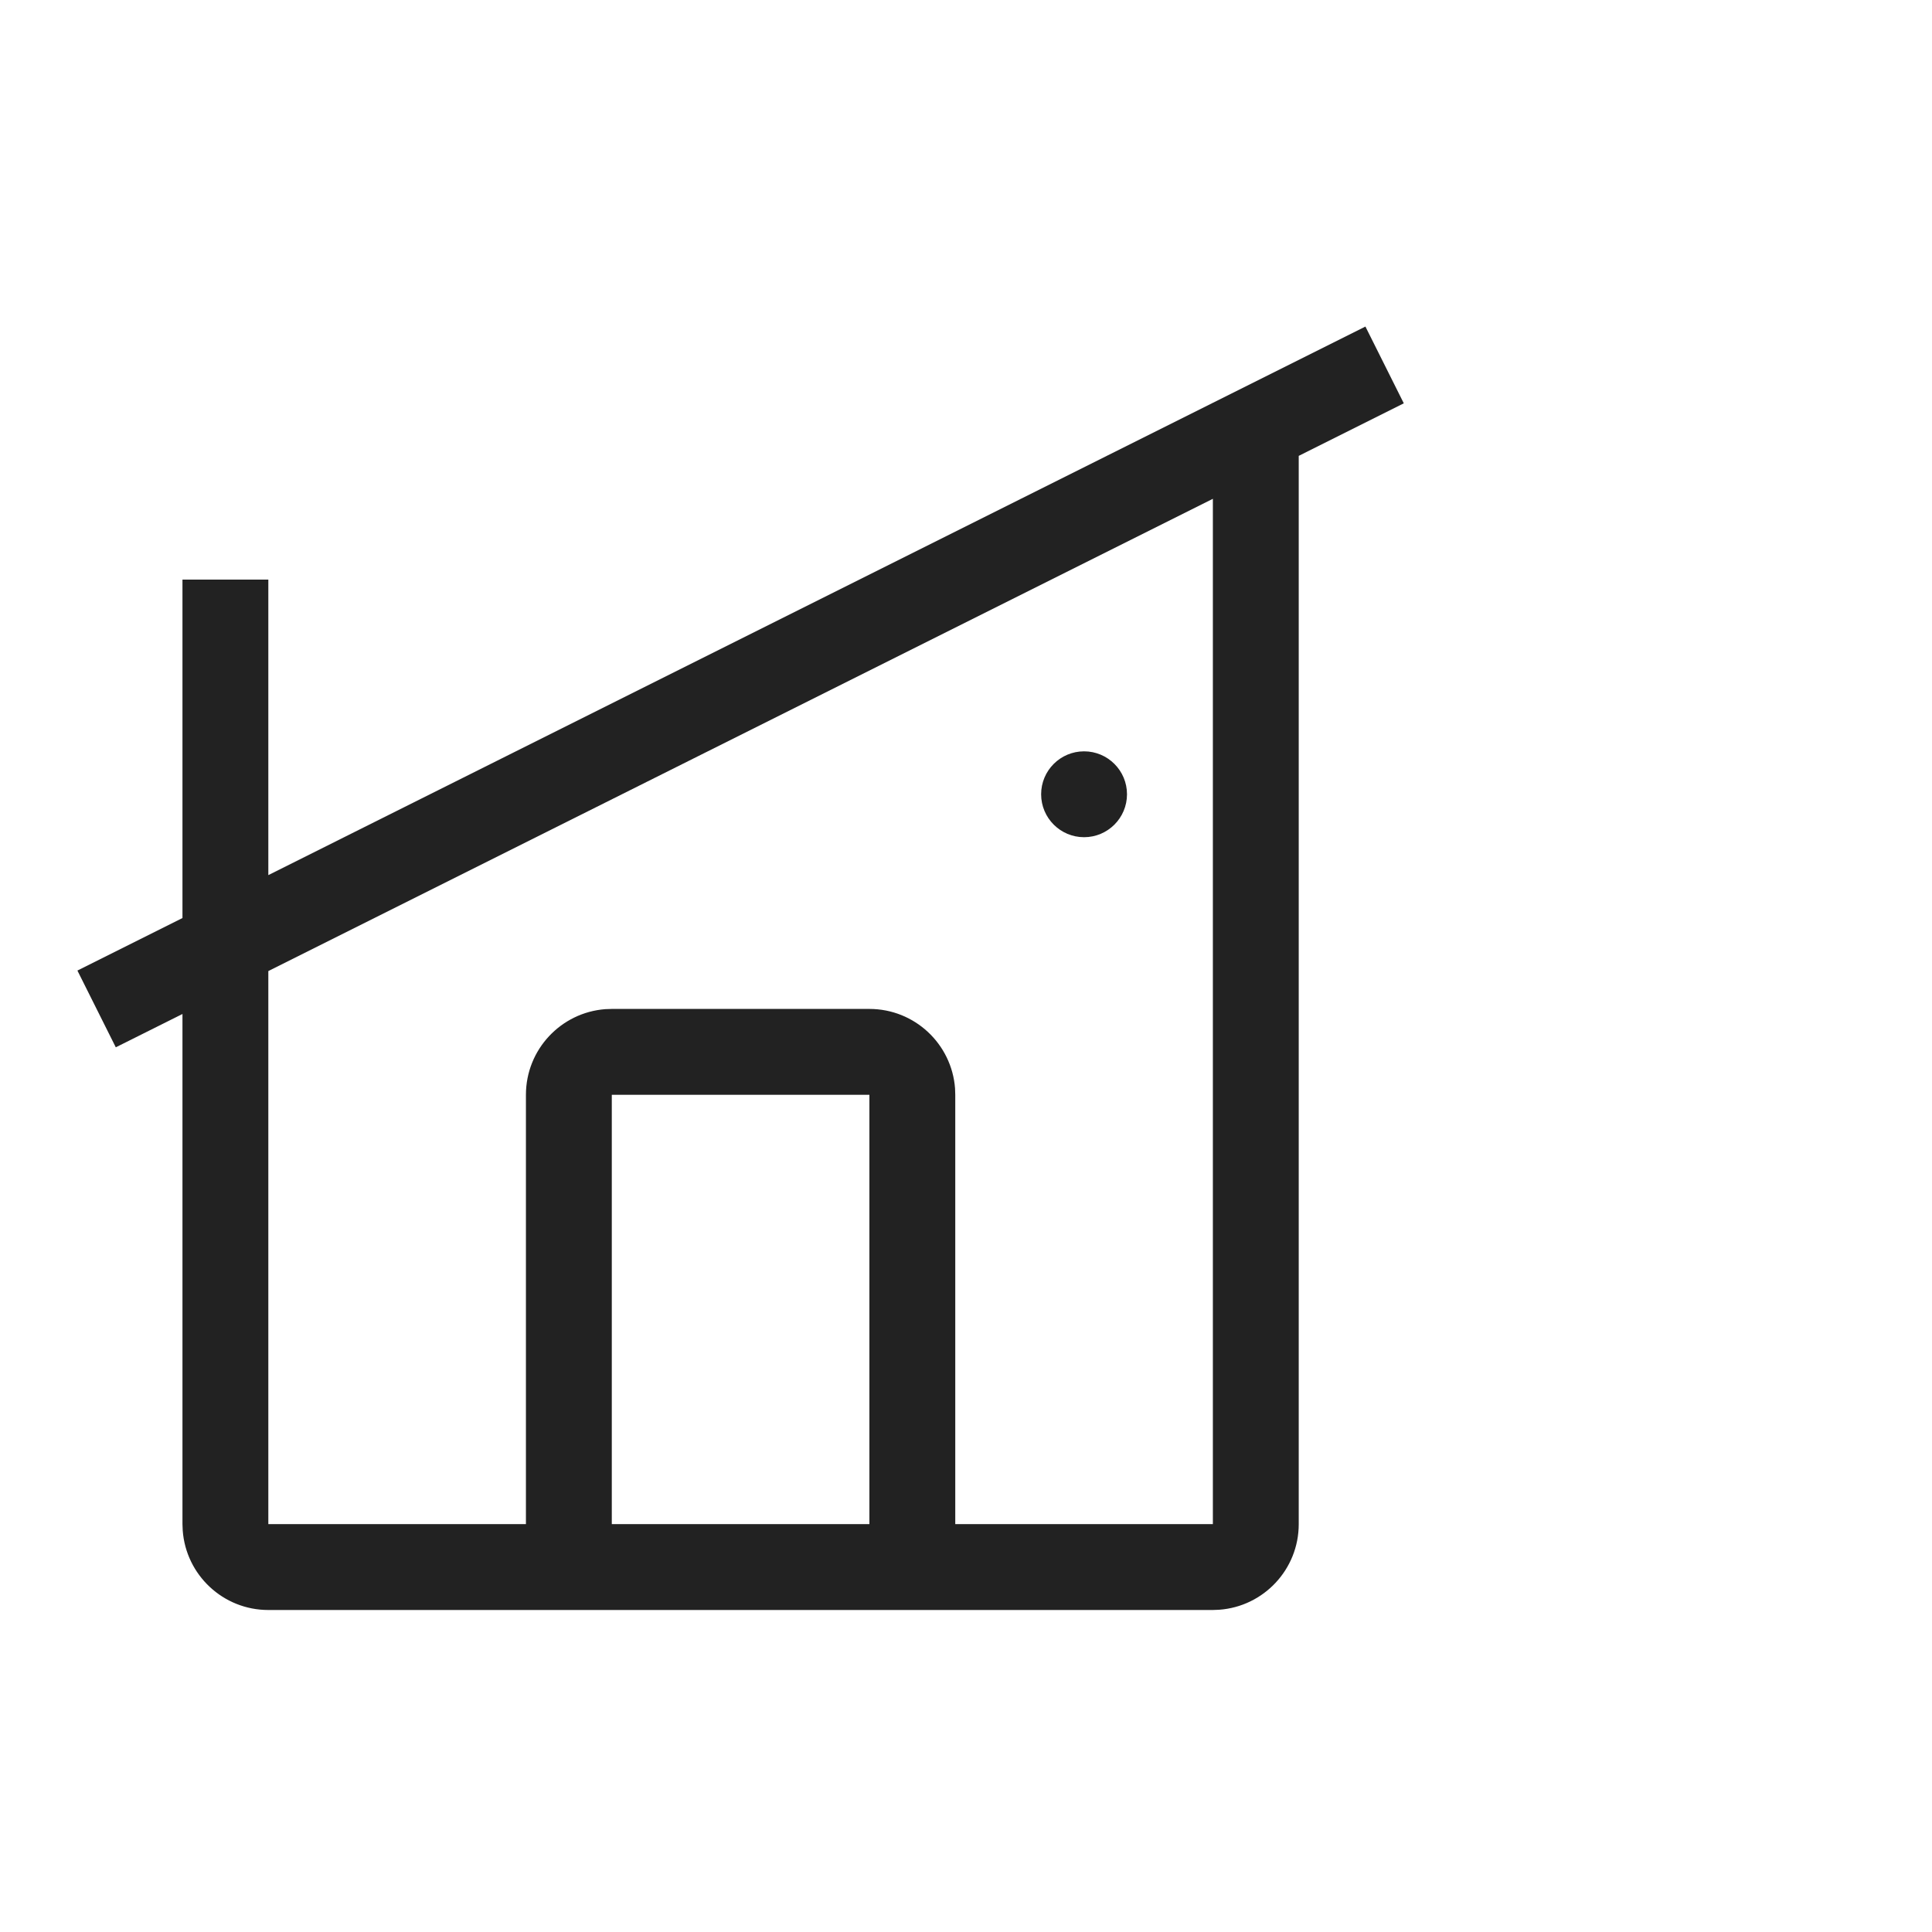 <svg id="l_d_2340" xmlns="http://www.w3.org/2000/svg" xmlns:xlink="http://www.w3.org/1999/xlink" viewBox="0 0 45 45" width="45" height="45" preserveAspectRatio="xMidYMid meet" style="width: 100%; height: 100%; transform: translate3d(0px, 0px, 0px); content-visibility: visible;"><defs id="l_d_2341"><clipPath id="__lottie_element_995"><rect id="l_d_2344" width="45" height="45" x="0" y="0"></rect></clipPath></defs><g id="l_d_2342" clip-path="url(#__lottie_element_995)"><g id="l_d_2350" transform="matrix(1,0,0,1,1.25,7.5)" opacity="1" style="display: block;"><g id="l_d_2354" opacity="1" transform="matrix(1,0,0,1,16,15.053)"><path id="l_d_2355" fill="rgb(34,34,34)" fill-opacity="1" d=" M14.553,-14.947 C14.553,-14.947 15.447,-13.159 15.447,-13.159 C15.447,-13.159 13,-11.935 13,-11.935 C13,-11.935 13,12.947 13,12.947 C13,14.001 12.184,14.865 11.149,14.941 C11.149,14.941 11,14.947 11,14.947 C11,14.947 -11,14.947 -11,14.947 C-12.054,14.947 -12.918,14.131 -12.994,13.096 C-12.994,13.096 -13,12.947 -13,12.947 C-13,12.947 -13,1.065 -13,1.065 C-13,1.065 -14.553,1.841 -14.553,1.841 C-14.553,1.841 -15.447,0.053 -15.447,0.053 C-15.447,0.053 -13,-1.17 -13,-1.17 C-13,-1.17 -13,-9.053 -13,-9.053 C-13,-9.053 -11,-9.053 -11,-9.053 C-11,-9.053 -11,-2.17 -11,-2.17 C-11,-2.17 14.553,-14.947 14.553,-14.947z M11,-10.935 C11,-10.935 -11,0.065 -11,0.065 C-11,0.065 -11,12.947 -11,12.947 C-11,12.947 -5,12.947 -5,12.947 C-5,12.947 -5,2.947 -5,2.947 C-5,1.893 -4.184,1.029 -3.149,0.952 C-3.149,0.952 -3,0.947 -3,0.947 C-3,0.947 3,0.947 3,0.947 C4.054,0.947 4.918,1.763 4.995,2.798 C4.995,2.798 5,2.947 5,2.947 C5,2.947 5,12.947 5,12.947 C5,12.947 11,12.947 11,12.947 C11,12.947 11,-10.935 11,-10.935z M3,2.947 C3,2.947 -3,2.947 -3,2.947 C-3,2.947 -3,12.947 -3,12.947 C-3,12.947 3,12.947 3,12.947 C3,12.947 3,2.947 3,2.947z M8,-5.053 C8.552,-5.053 9,-4.605 9,-4.053 C9,-3.501 8.552,-3.053 8,-3.053 C7.448,-3.053 7,-3.501 7,-4.053 C7,-4.605 7.448,-5.053 8,-5.053z"></path></g></g><g id="l_d_2345" style="display: none;"><rect id="l_d_2349" width="120" height="120" fill="#ffffff"></rect></g></g></svg>